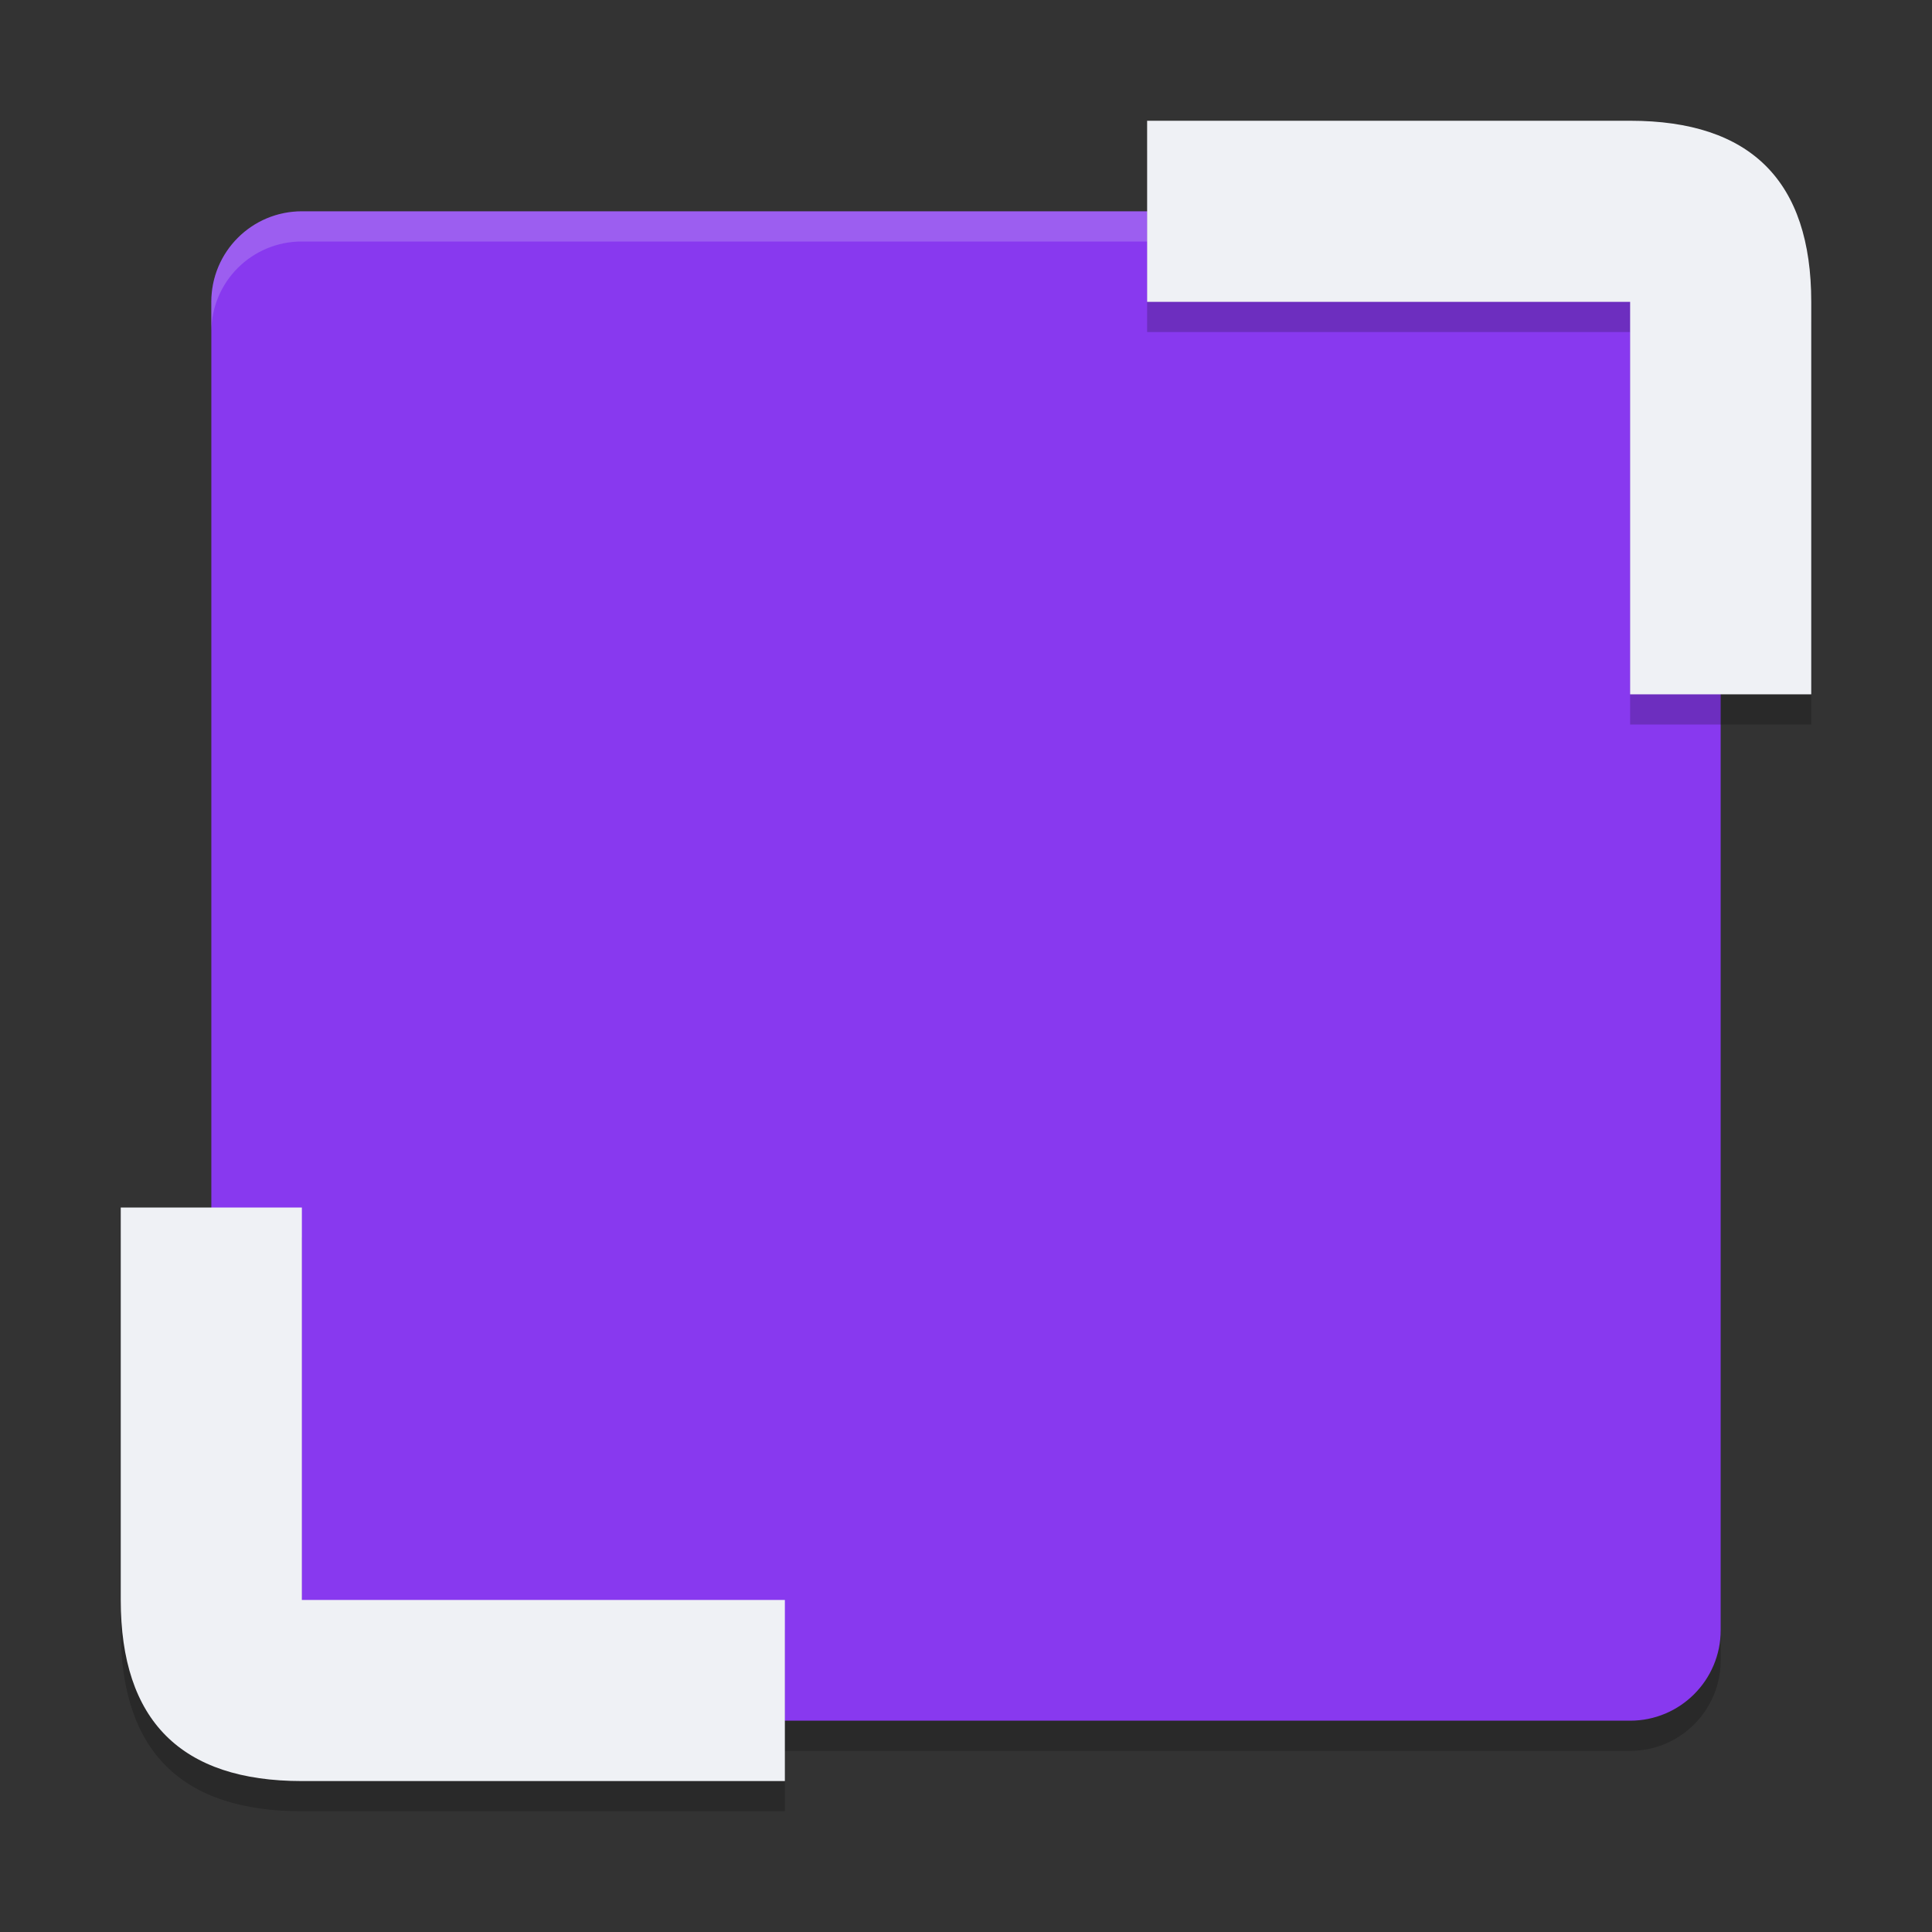 <svg xmlns="http://www.w3.org/2000/svg" height="64" width="64" version="1.1">
 <rect width="100%" height="100%" fill="#333333" stroke="none"/>
 <rect style="opacity:.2" rx="3" ry="3" height="50" width="50" y="8" x="7"/>
 <rect style="fill:#8839ef" rx="3" ry="3" height="50" width="50" y="7" x="7"/>
 <path style="opacity:.2;fill:#eff1f5" d="m10 7c-1.662 0-3 1.338-3 3v1c0-1.662 1.338-3 3-3h44c1.662 0 3 1.338 3 3v-1c0-1.662-1.338-3-3-3h-44z"/>
 <path style="opacity:.2" d="m38 5v6h16v13h6v-13c0-4-2-6-6-6zm-34 36v13c0 4 2 6 6 6h16v-6h-16v-13z"/>
 <path style="fill:#eff1f5" d="m38 4v6h16v13h6v-13c0-4-2-6-6-6zm-34 36v13c0 4 2 6 6 6h16v-6h-16v-13z"/>
</svg>

